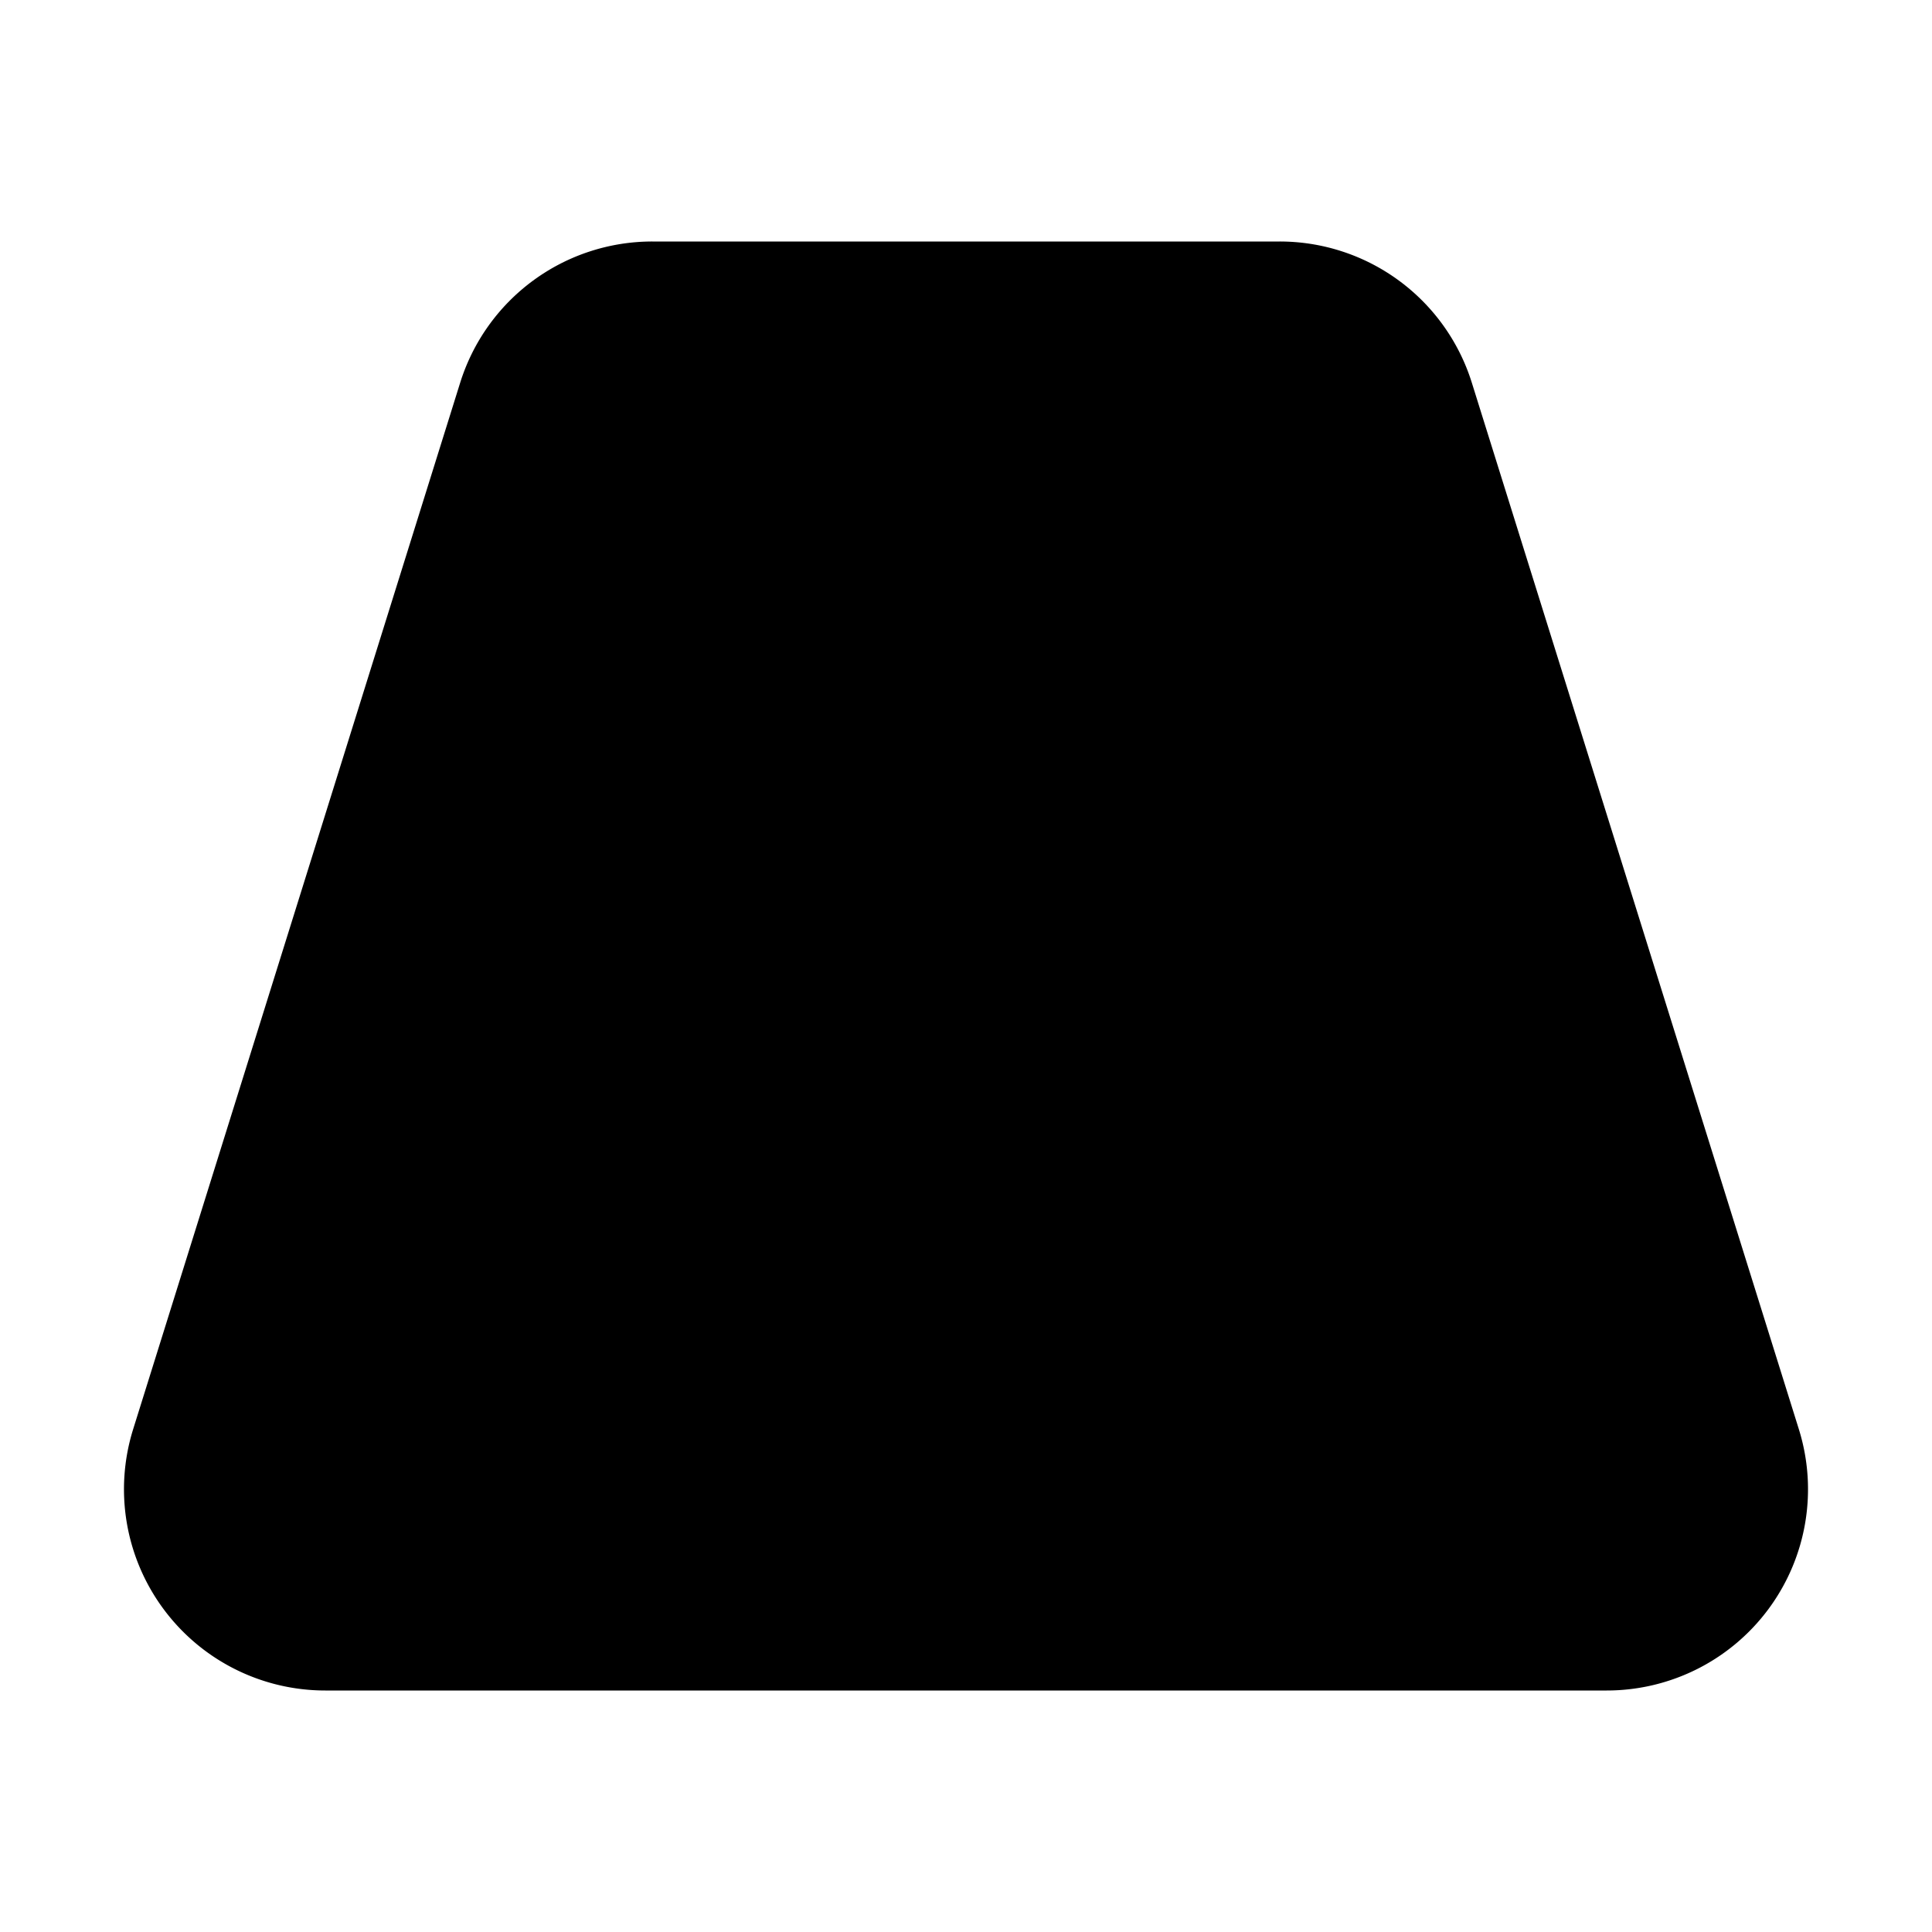 <svg xmlns="http://www.w3.org/2000/svg" xmlns:xlink="http://www.w3.org/1999/xlink" width="48" height="48" viewBox="0 0 48 48"><path fill="currentColor" stroke="currentColor" stroke-width="4" d="M31.794 8H16.206a3 3 0 0 0-2.864 2.105l-8.125 26A3 3 0 0 0 8.081 40h31.838a3 3 0 0 0 2.864-3.895l-8.125-26A3 3 0 0 0 31.794 8Z"/></svg>